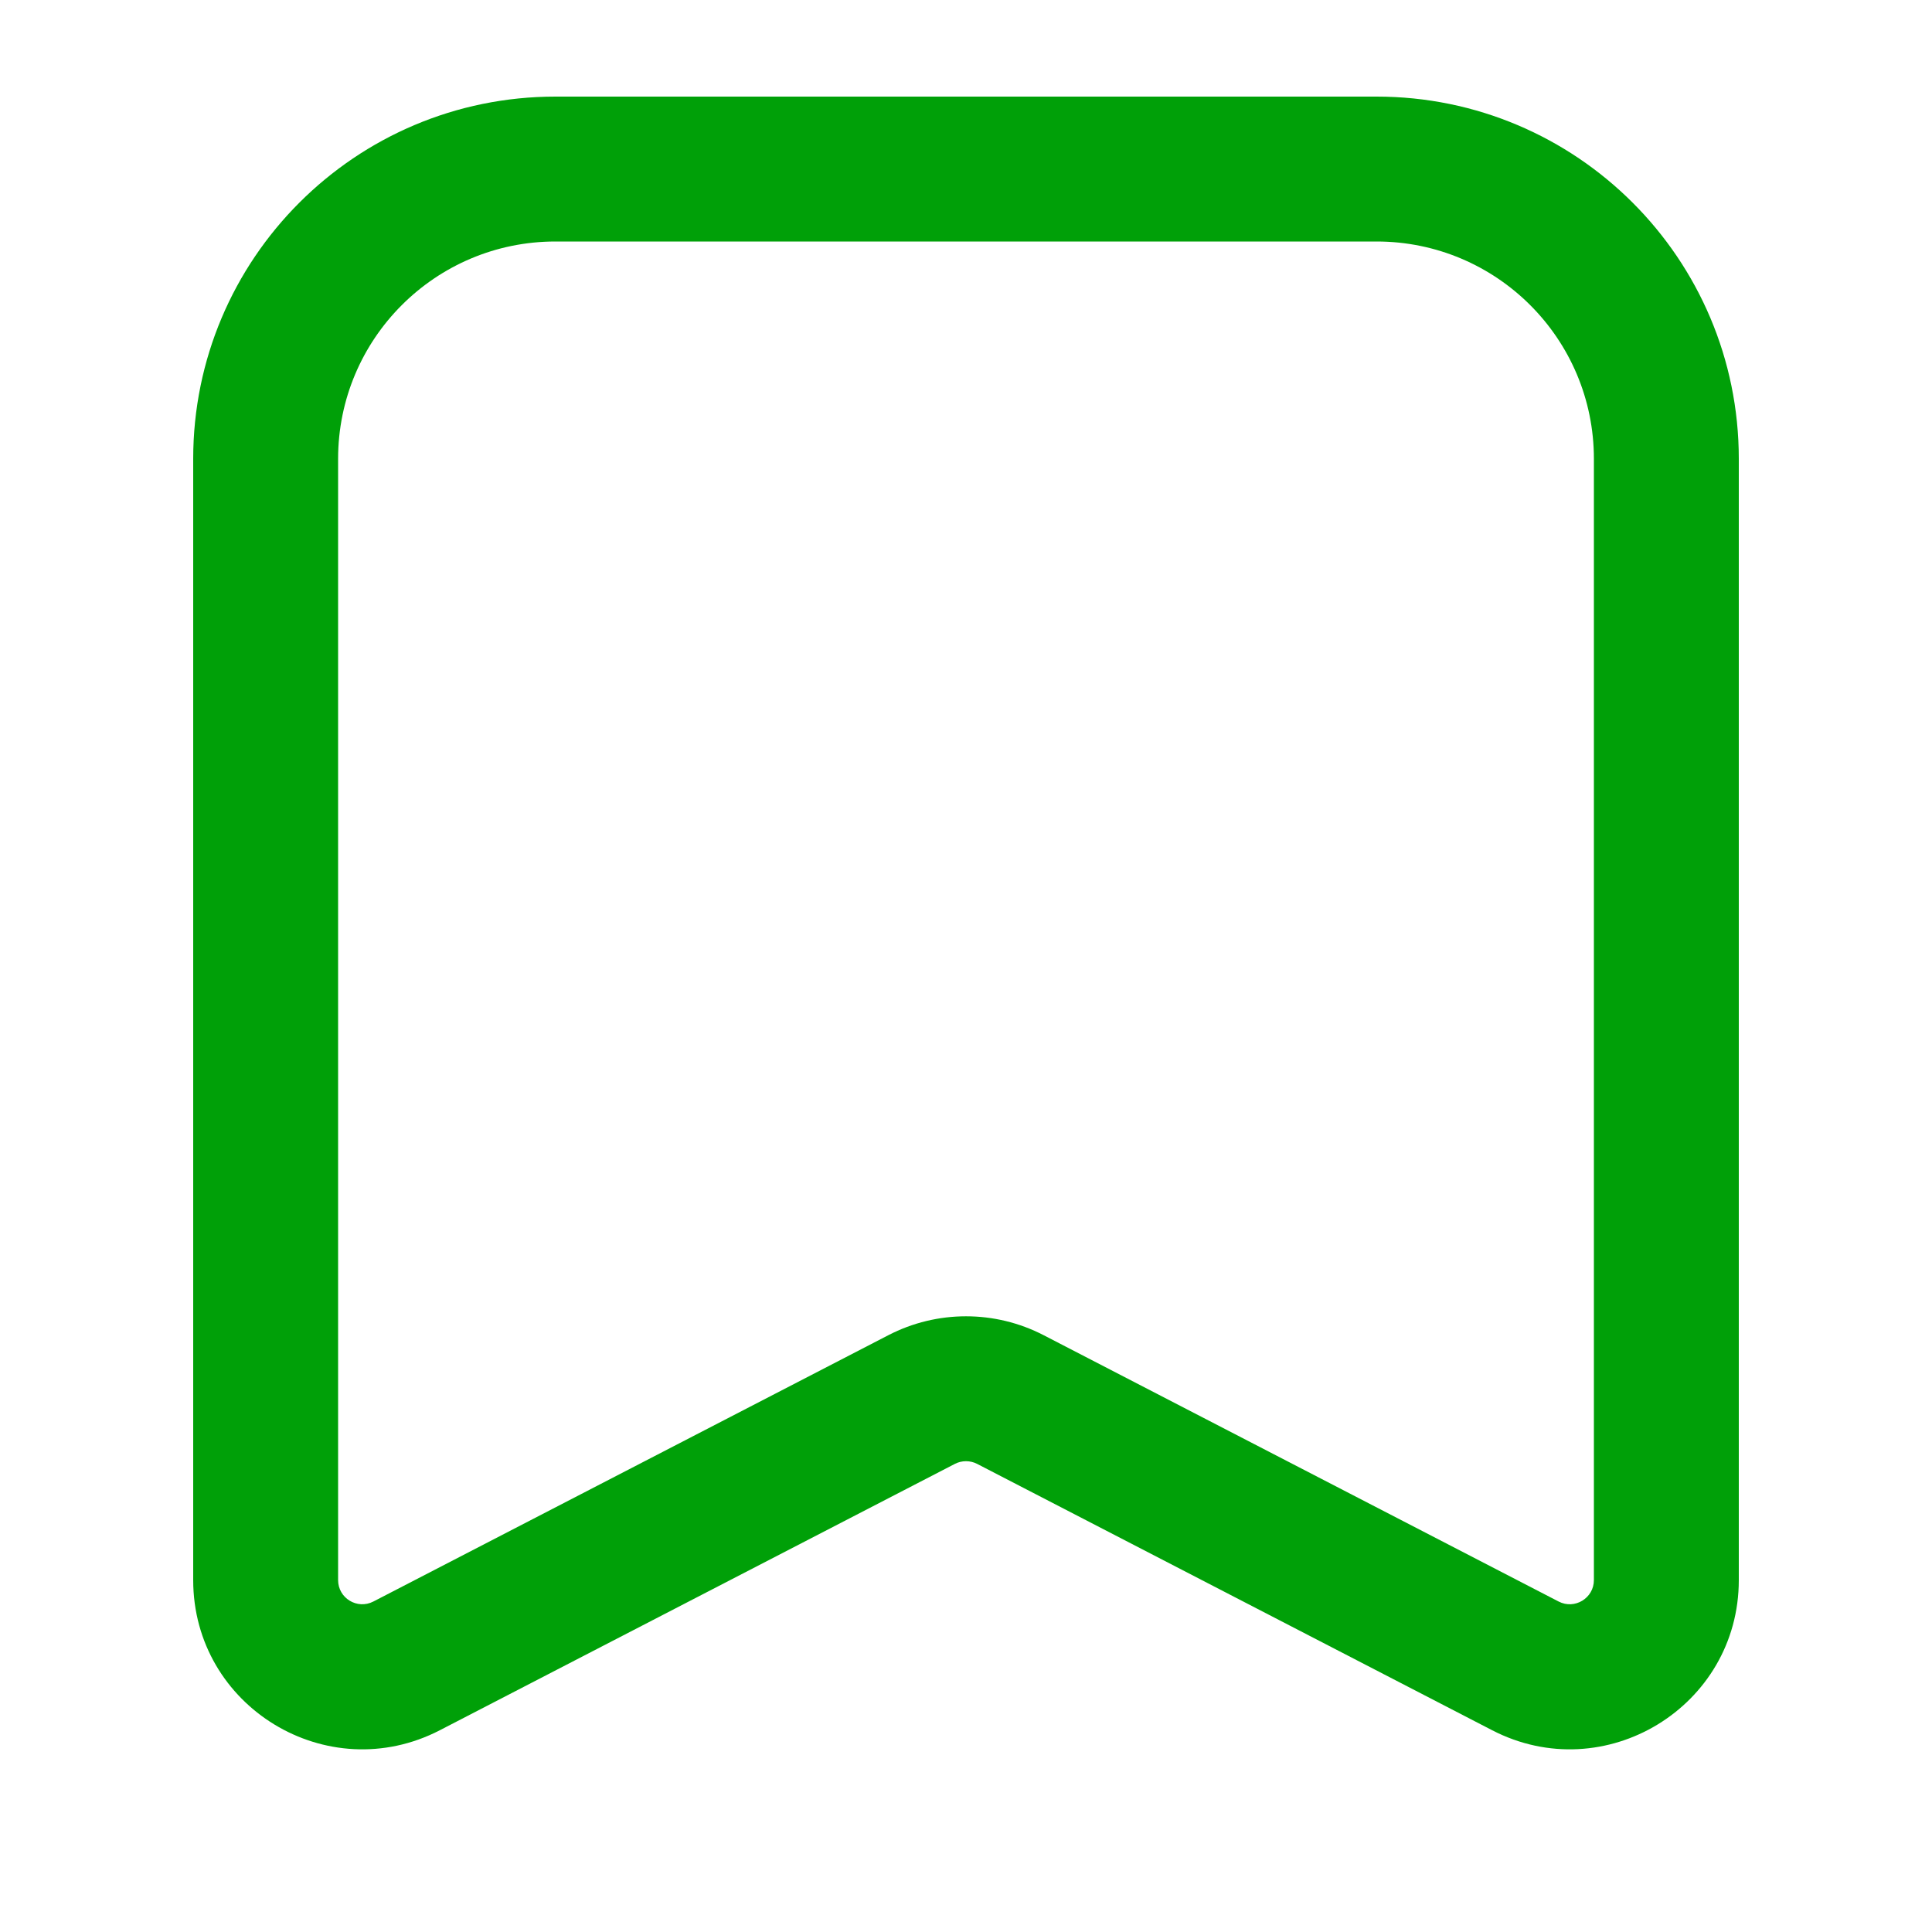 <svg fill="none" height="20" viewBox="0 0 20 20" width="20" xmlns="http://www.w3.org/2000/svg"><path clip-rule="evenodd" d="m2 4.75c0-2.071 1.679-3.75 3.75-3.75h8.5c2.071 0 3.75 1.679 3.75 3.75v11.607c0 1.311-1.389 2.157-2.554 1.554l-5.331-2.757c-.072-.037-.158-.037-.23 0l-5.331 2.757c-1.165.603-2.554-.243-2.554-1.554zm3.75-2.25c-1.243 0-2.25 1.007-2.25 2.25v11.607c0 .187.198.308.365.222l5.331-2.757c.504-.261 1.104-.261 1.608 0l5.331 2.757c.166.086.365-.035.365-.222v-11.607c0-1.243-1.007-2.25-2.25-2.25z" fill="#00a008" fill-rule="evenodd"/></svg>